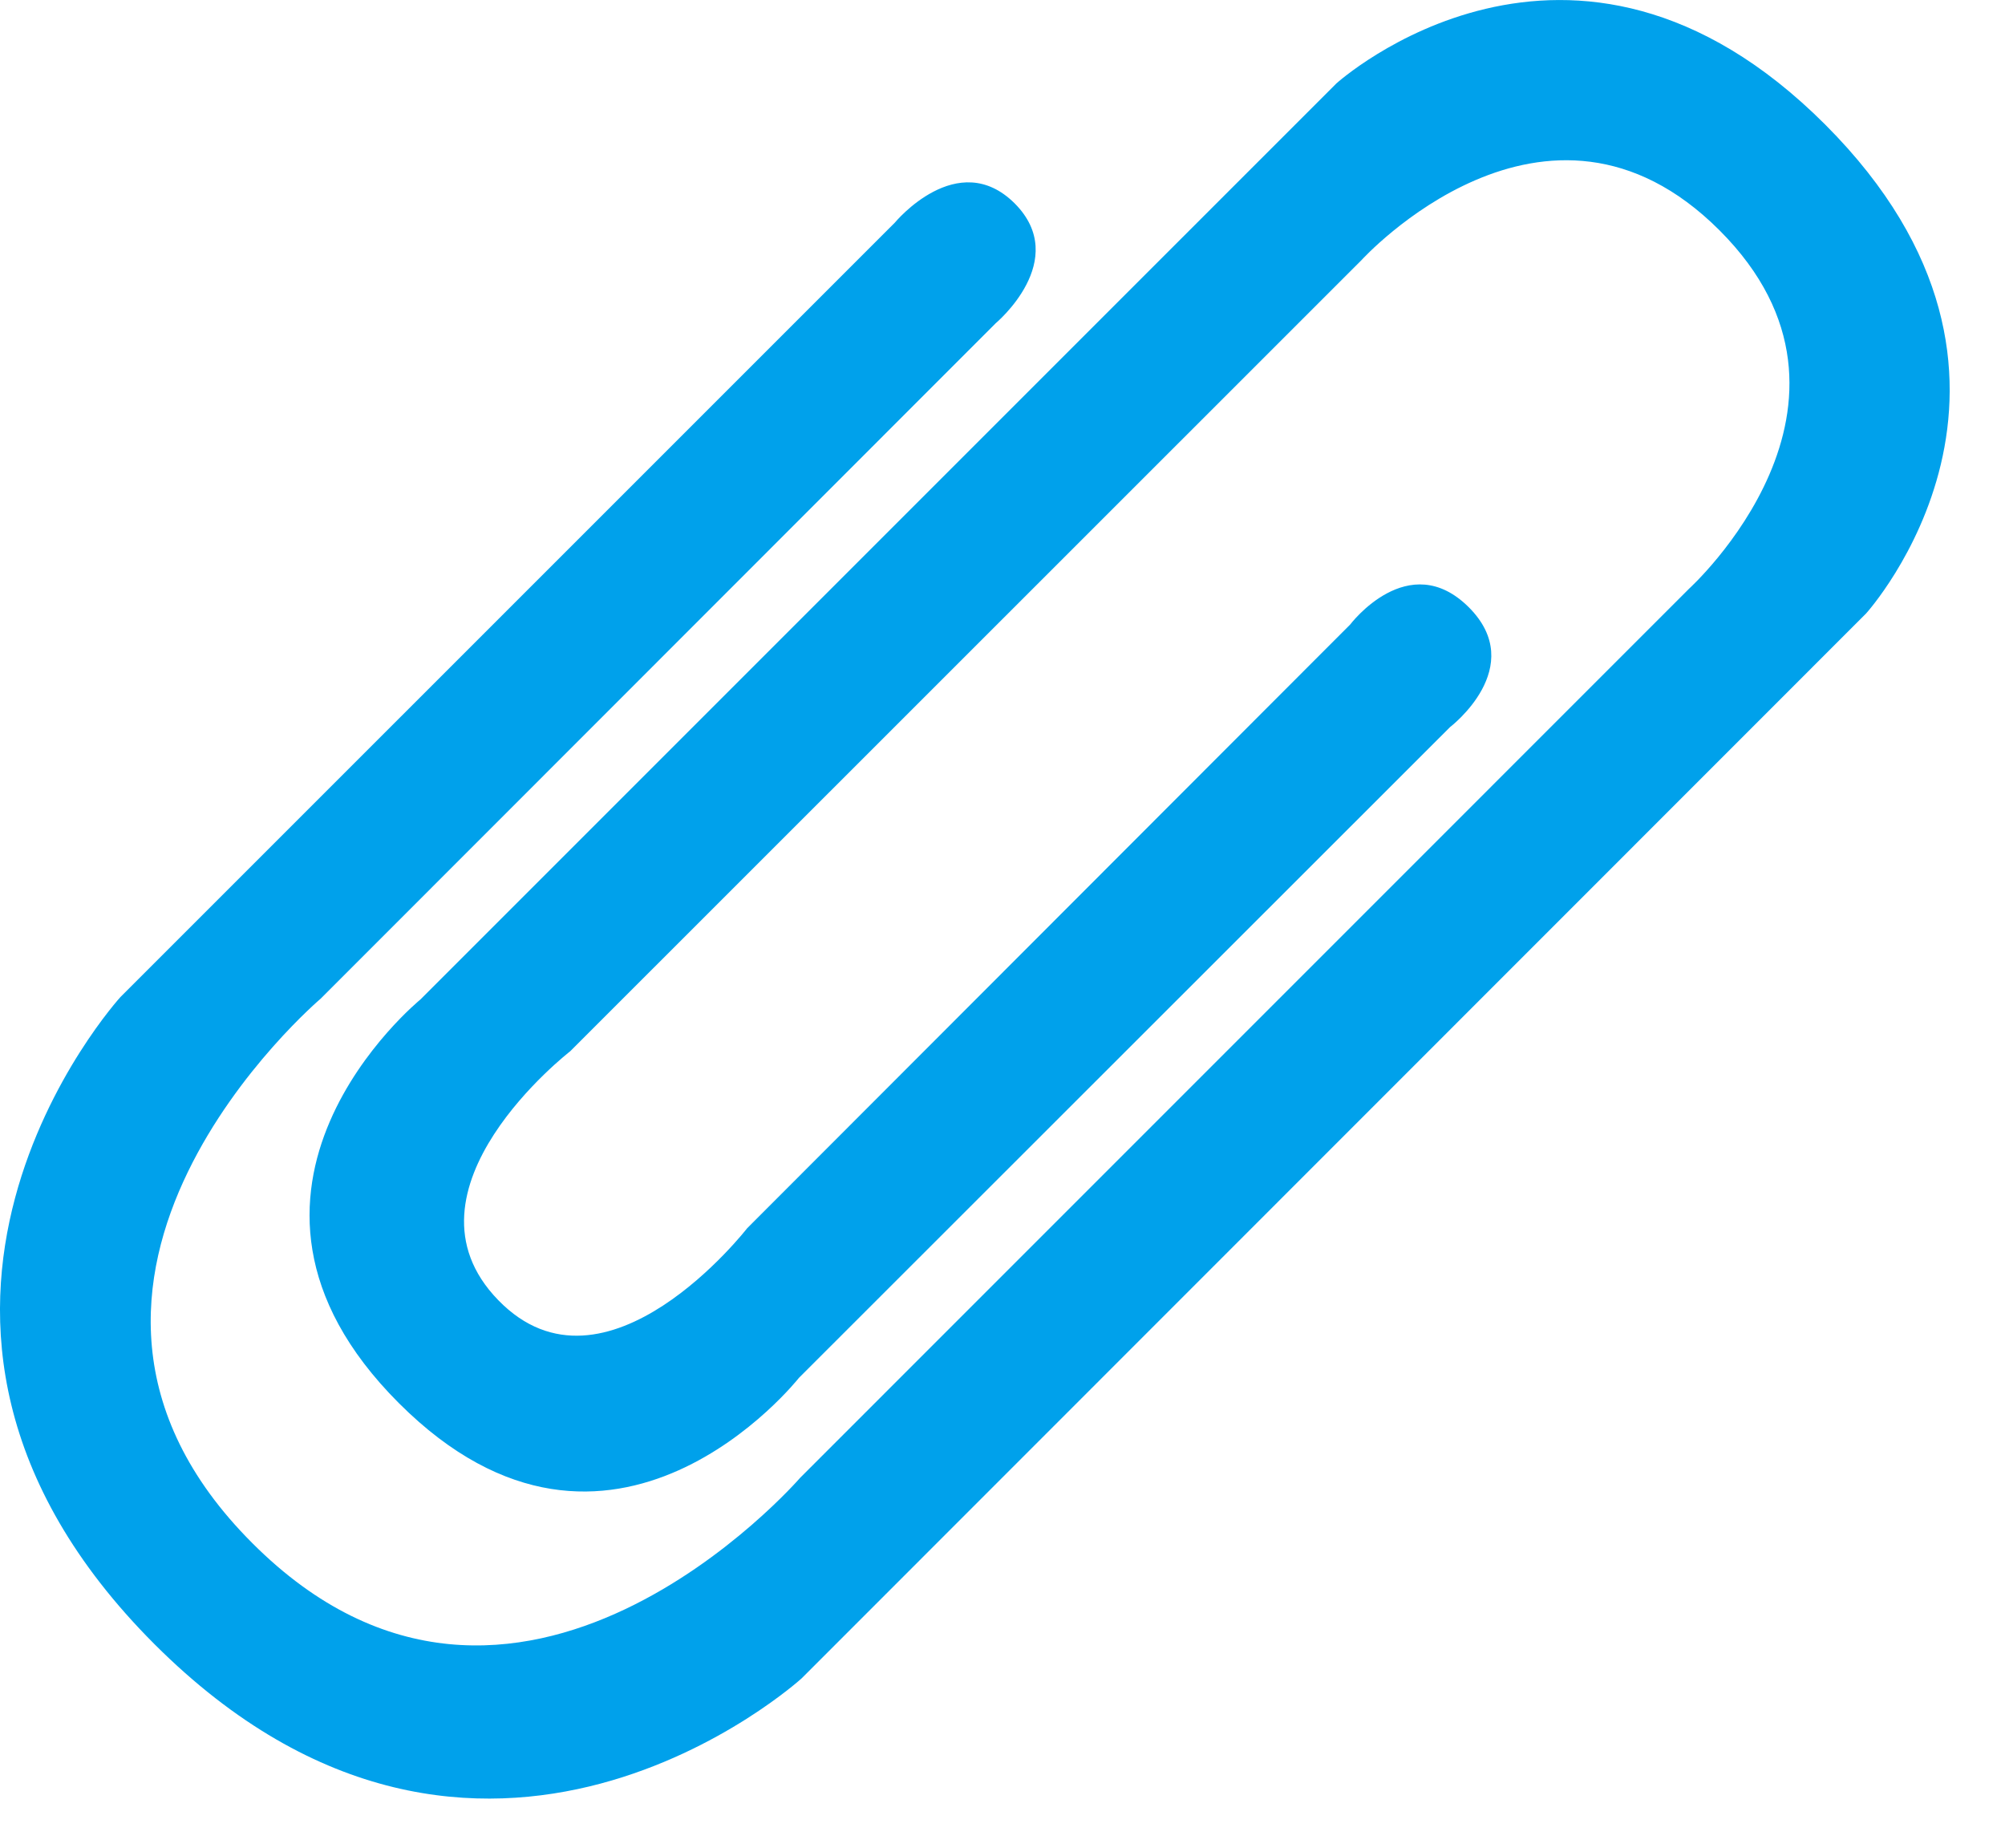 <?xml version="1.0" encoding="utf-8"?>
<!-- Generator: Adobe Illustrator 16.0.0, SVG Export Plug-In . SVG Version: 6.00 Build 0)  -->
<!DOCTYPE svg PUBLIC "-//W3C//DTD SVG 1.1//EN" "http://www.w3.org/Graphics/SVG/1.1/DTD/svg11.dtd">
<svg version="1.1" id="Шар_1" xmlns="http://www.w3.org/2000/svg" xmlns:xlink="http://www.w3.org/1999/xlink" x="0px" y="0px"
	 width="24.96px" height="23px" viewBox="0 0 24.96 23" enable-background="new 0 0 24.96 23" xml:space="preserve" style="fill: #00a1eb;">
<g>
	<defs>
		<rect id="SVGID_1_" width="24.96" height="23"/>
	</defs>
	<clipPath id="SVGID_2_">
		<use xlink:href="#SVGID_1_"  overflow="visible"/>
	</clipPath>
	<path clip-path="url(#SVGID_2_)" fill-rule="evenodd" clip-rule="evenodd" d="M18.051,9.051c0,0,0.98-0.746,0.234-1.492
		c-0.75-0.747-1.476,0.214-1.476,0.214l-7.508,7.516c0,0-1.762,2.27-3.098,0.895c-1.336-1.372,0.895-3.098,0.895-3.098l9.851-9.848
		c0,0,2.297-2.531,4.457-0.371c2.16,2.16-0.379,4.461-0.379,4.461L9.961,18.395c0,0-3.543,4.094-6.82,0.813
		c-3.278-3.277,0.851-6.777,0.851-6.777l8.403-8.407c0,0,0.94-0.785,0.237-1.492c-0.711-0.707-1.492,0.239-1.492,0.239L1.5,12.41
		c0,0-3.641,3.988,0.422,8.055c4.066,4.063,8.058,0.426,8.058,0.426L23.23,7.637c0,0,2.652-2.922-0.508-6.086
		c-3.16-3.16-6.086-0.512-6.086-0.512L5.234,12.441c0,0-2.918,2.375-0.269,5.024c2.648,2.648,4.98-0.313,4.98-0.313L18.051,9.051z"
		/>
</g>
</svg>
